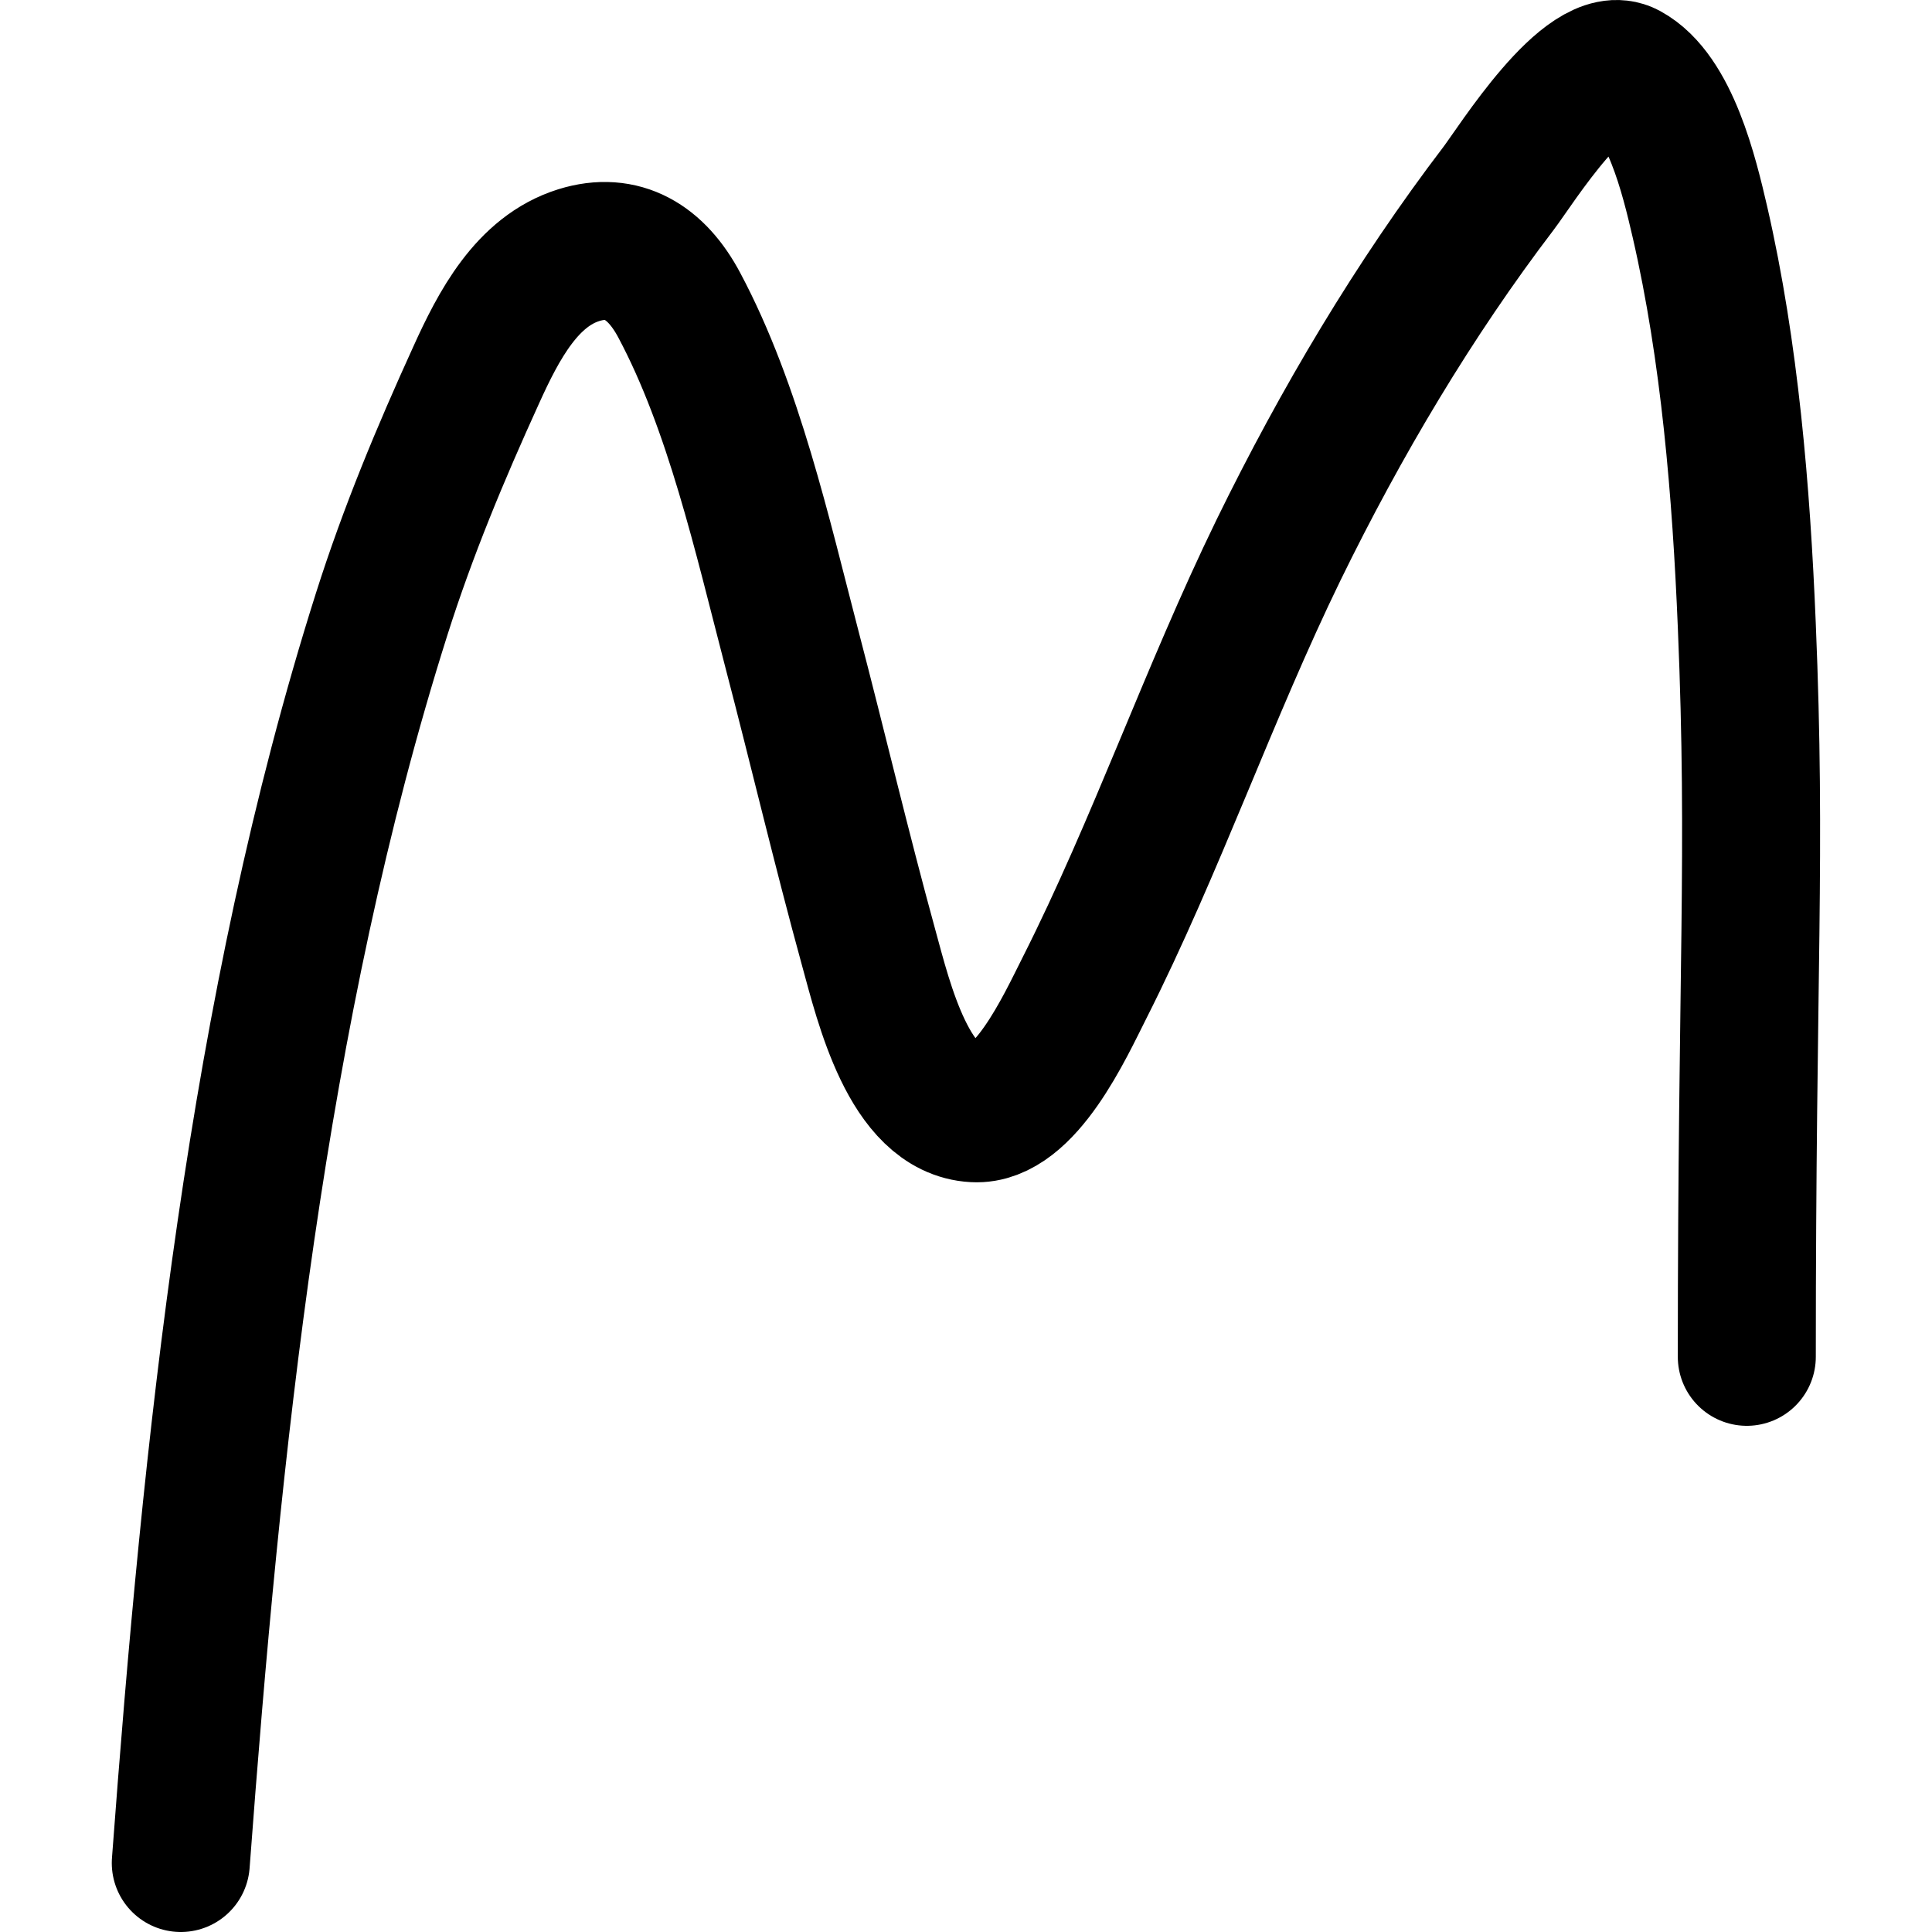 <svg focusable="false" xmlns="http://www.w3.org/2000/svg" fill="none" role="img" aria-label="Icon" viewBox="0 0 14 14">
  <path d="M1.31 13.5c.224-3.005.549-6.19 1.456-9.051.19-.599.427-1.166.684-1.73.165-.365.37-.753.744-.87.318-.099.562.05.728.362.395.741.602 1.67.816 2.491.189.723.36 1.45.558 2.17.108.393.292 1.17.765 1.195.364.02.656-.628.799-.911.518-1.026.9-2.134 1.404-3.169.453-.927.983-1.819 1.595-2.622.122-.16.645-1.001.932-.846.31.168.45.756.527 1.088.217.943.3 1.957.34 2.926.07 1.672 0 2.477 0 5.299" stroke="currentColor" stroke-linecap="round" stroke-linejoin="round"/>
</svg>
